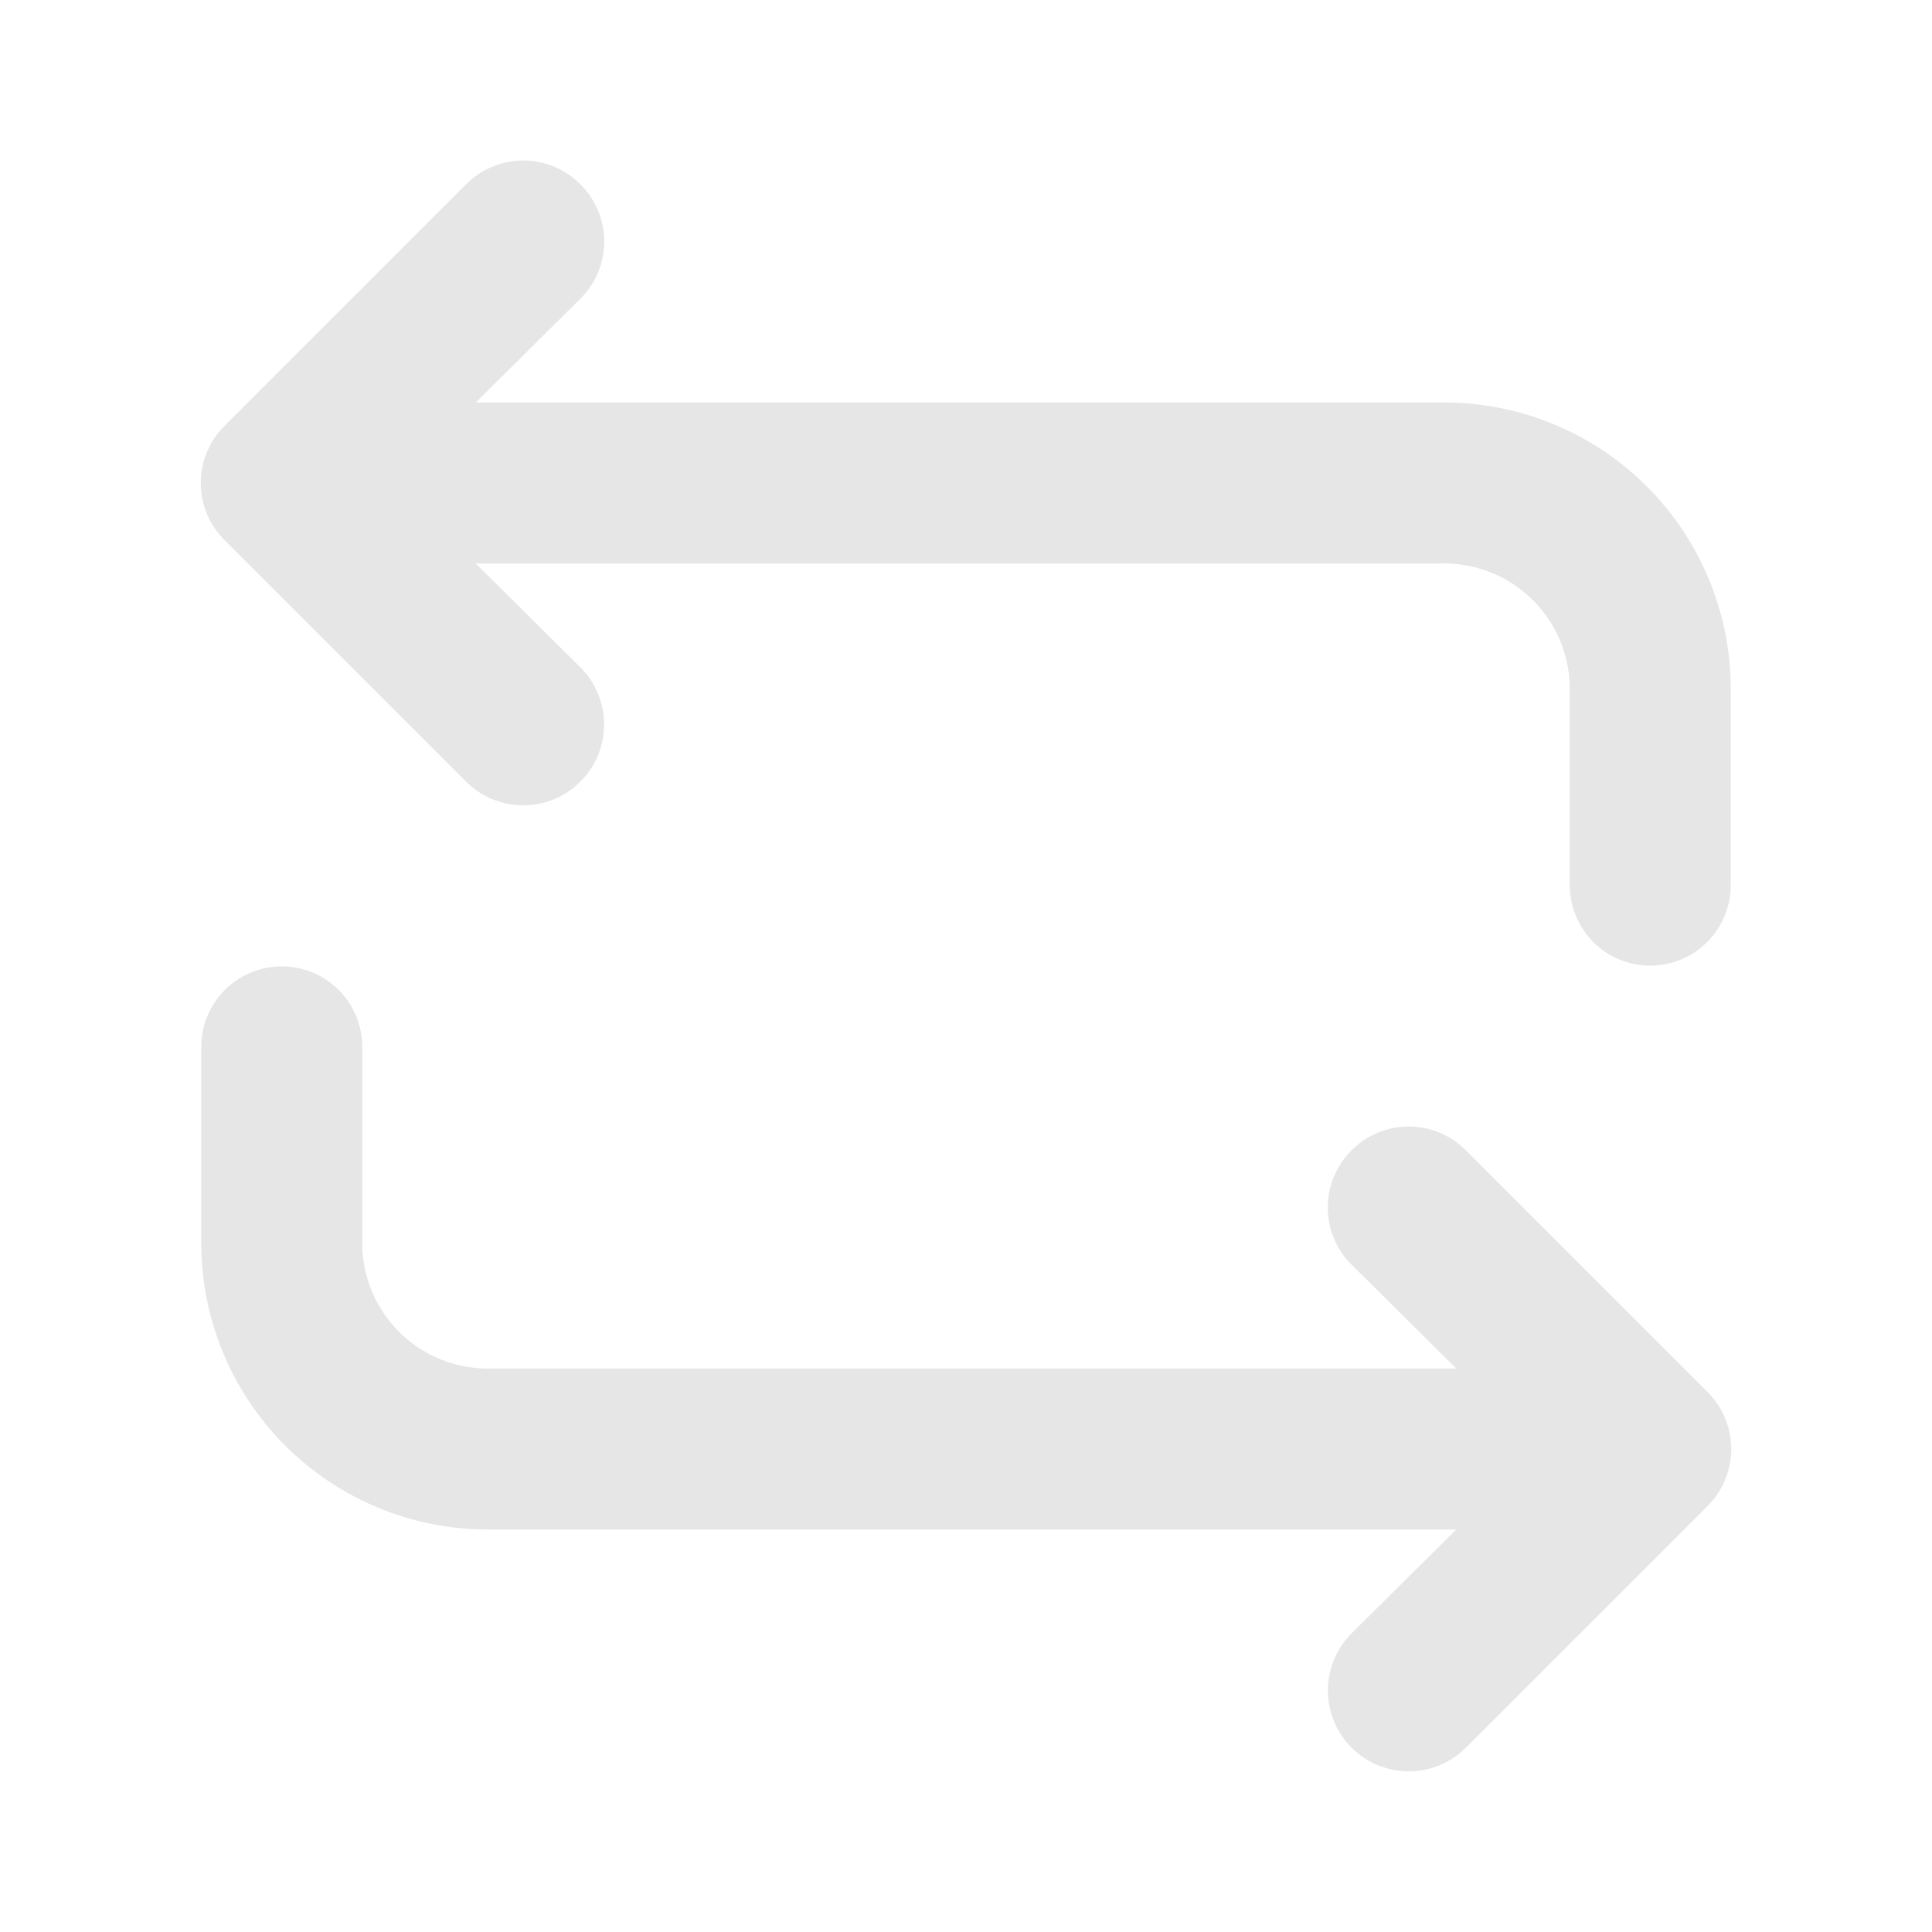<?xml version="1.0" standalone="no"?><!DOCTYPE svg PUBLIC "-//W3C//DTD SVG 1.1//EN" "http://www.w3.org/Graphics/SVG/1.1/DTD/svg11.dtd"><svg t="1608196871919" class="icon" viewBox="0 0 1024 1024" version="1.1" xmlns="http://www.w3.org/2000/svg" p-id="13530" xmlns:xlink="http://www.w3.org/1999/xlink" width="1024" height="1024"><defs><style type="text/css"></style></defs><path d="M259.84 810.667h512l-55.467 55.04a42.667 42.667 0 0 0 60.587 60.587l128-128a42.667 42.667 0 0 0 0-60.587l-128-128a42.667 42.667 0 0 0-60.587 0 42.667 42.667 0 0 0 0 60.587l55.467 55.04h-512a66.56 66.56 0 0 1-67.84-65.28V554.667a42.667 42.667 0 0 0-85.333 0v105.387A151.893 151.893 0 0 0 259.84 810.667zM247.04 414.293a42.667 42.667 0 1 0 60.587-60.587L252.16 298.667h512a66.56 66.56 0 0 1 67.84 65.28V469.333a42.667 42.667 0 0 0 85.333 0V363.947A151.893 151.893 0 0 0 764.16 213.333h-512l55.467-55.04a42.667 42.667 0 0 0 0-60.587 42.667 42.667 0 0 0-60.587 0l-128 128a42.667 42.667 0 0 0 0 60.587z" p-id="13531" fill="#e6e6e6"></path></svg>